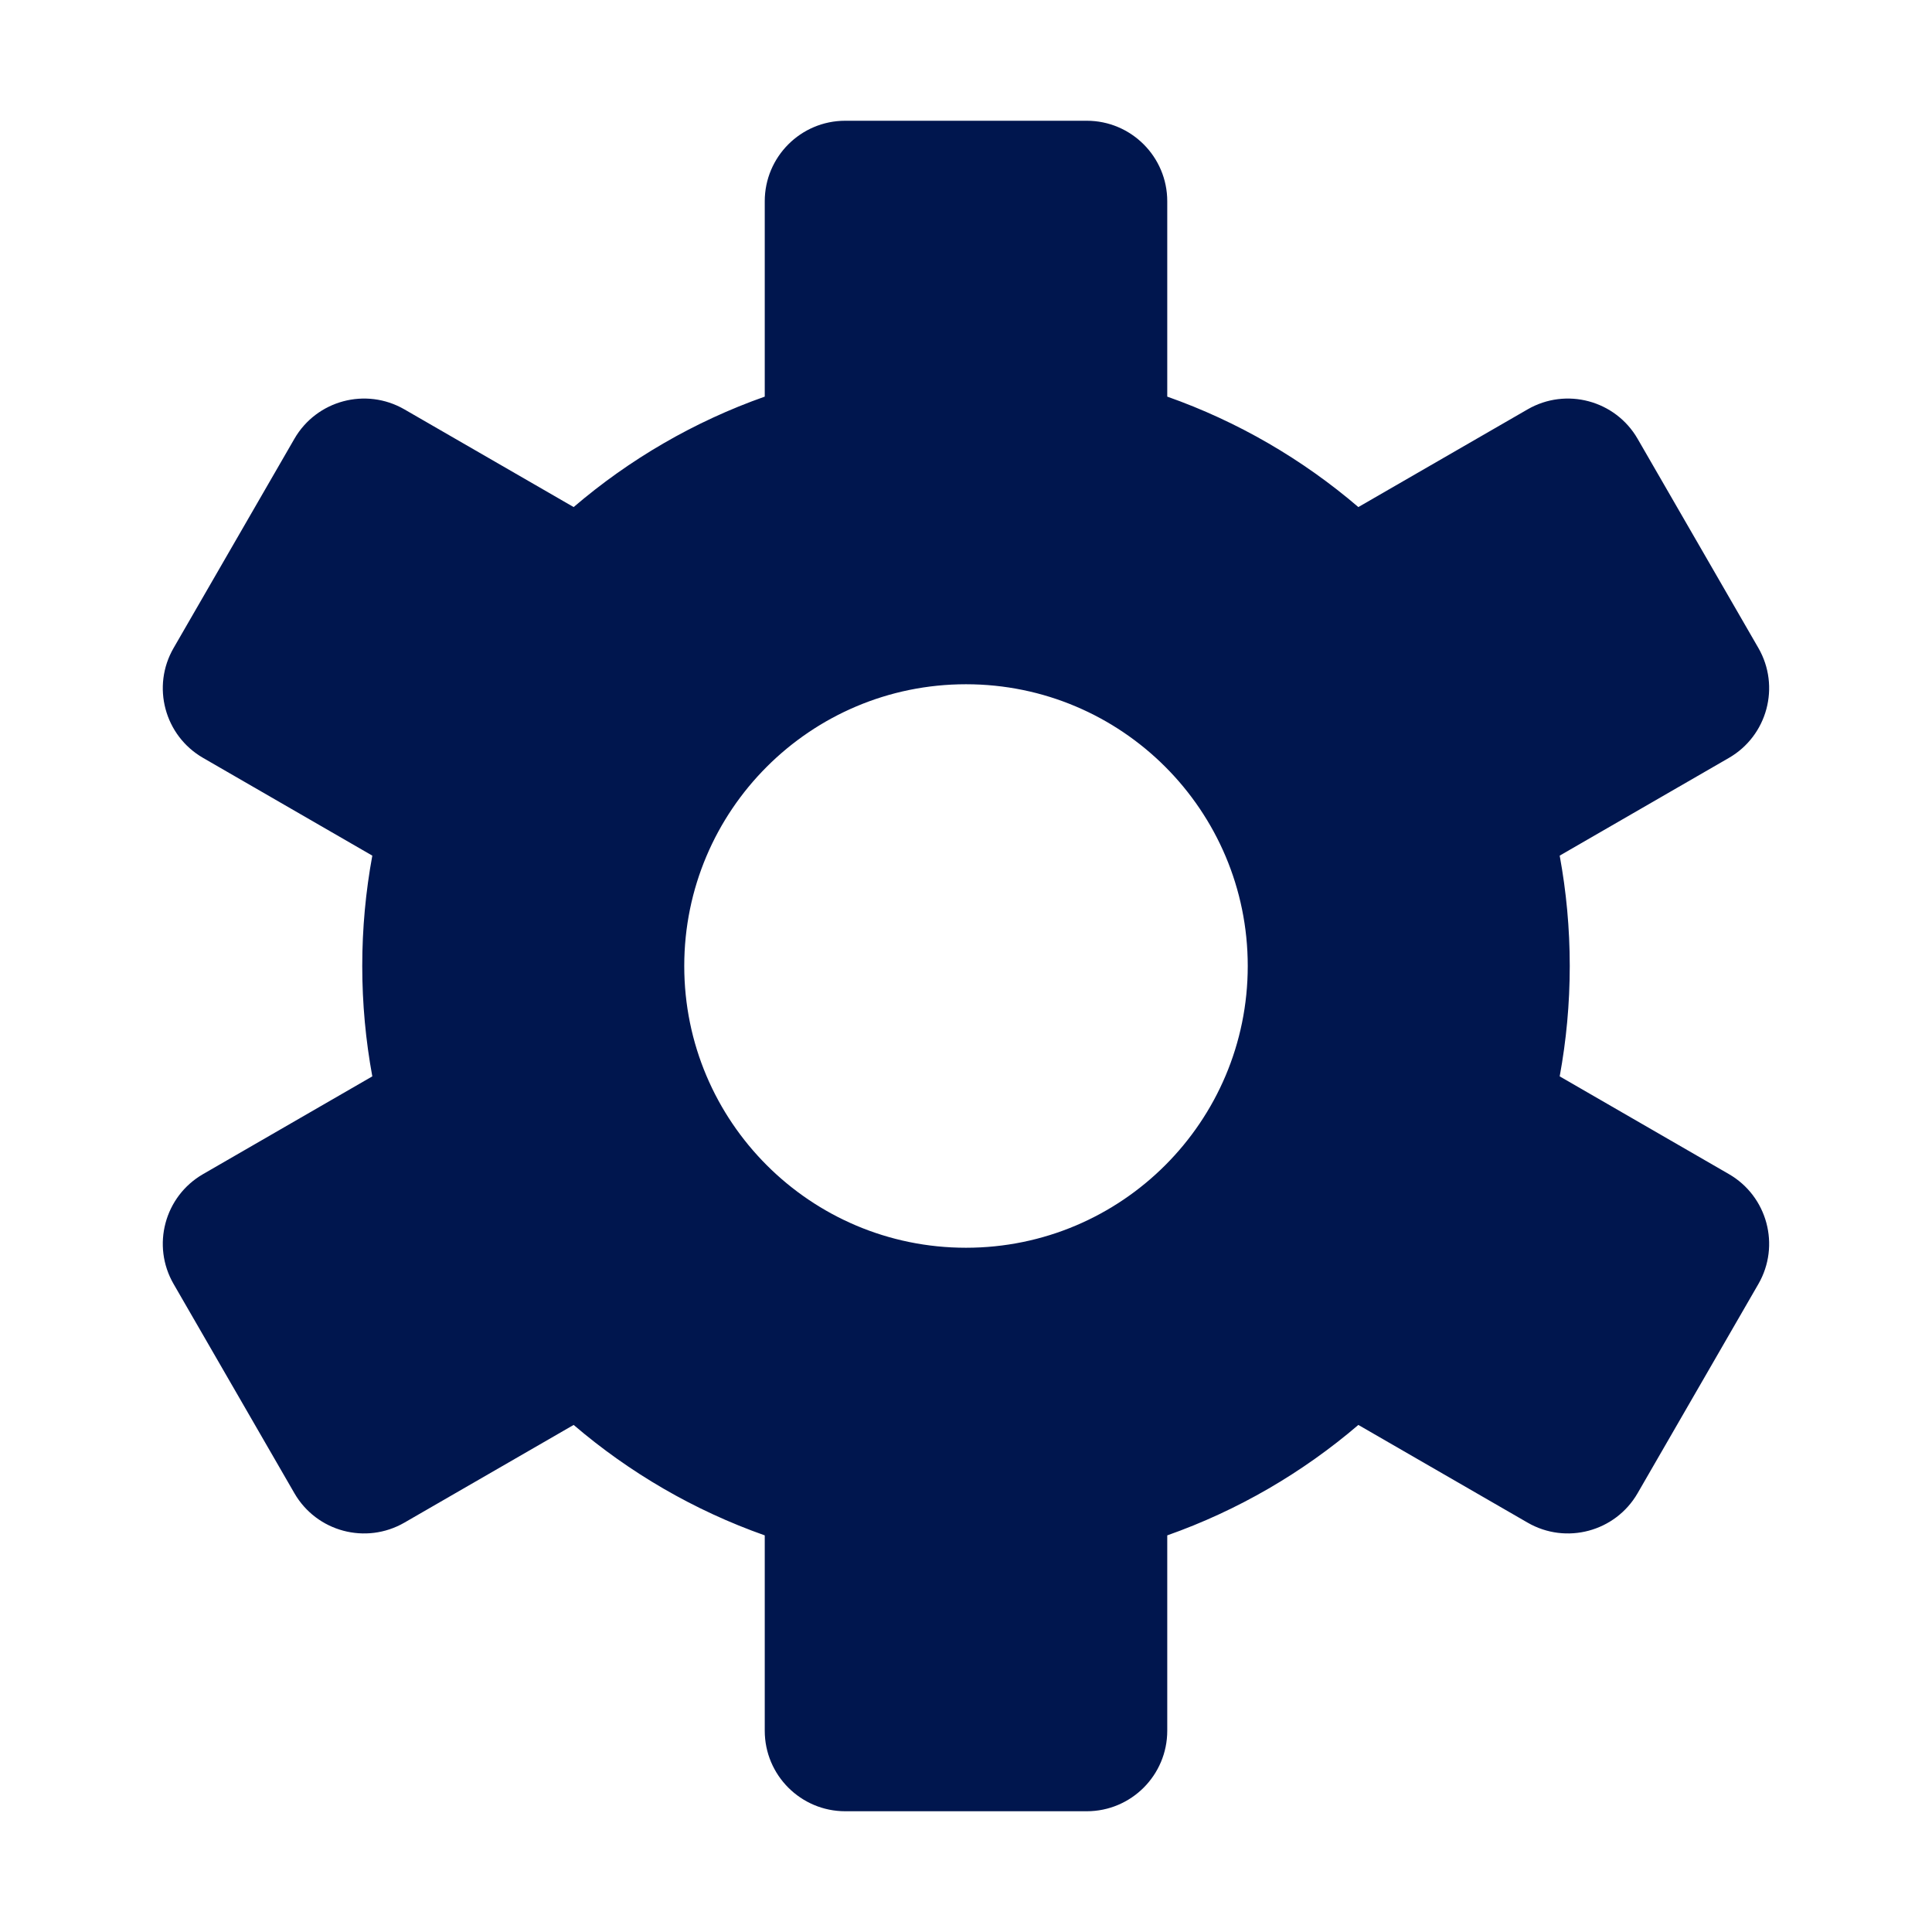 <svg width="24" height="24" viewBox="0 0 24 24" fill="none" xmlns="http://www.w3.org/2000/svg">
<path fill-rule="evenodd" clip-rule="evenodd" d="M9.5 2.5C9.5 1.948 9.948 1.5 10.5 1.5H13.5C14.052 1.5 14.5 1.948 14.5 2.5V4.927C15.378 5.237 16.181 5.706 16.874 6.299L18.977 5.085C19.455 4.809 20.067 4.973 20.343 5.451L21.843 8.049C22.119 8.527 21.955 9.139 21.477 9.415L19.375 10.629C19.457 11.074 19.5 11.532 19.5 12C19.5 12.468 19.457 12.926 19.375 13.371L21.477 14.585C21.955 14.861 22.119 15.473 21.843 15.951L20.343 18.549C20.067 19.027 19.455 19.191 18.977 18.915L16.874 17.701C16.181 18.294 15.378 18.763 14.5 19.073V21.5C14.5 22.052 14.052 22.5 13.5 22.5H10.5C9.948 22.5 9.5 22.052 9.5 21.5V19.073C8.622 18.763 7.819 18.294 7.126 17.701L5.023 18.915C4.544 19.191 3.933 19.027 3.657 18.549L2.157 15.951C1.88 15.473 2.044 14.861 2.523 14.585L4.625 13.371C4.543 12.926 4.5 12.468 4.5 12C4.5 11.532 4.543 11.074 4.625 10.629L2.523 9.415C2.044 9.139 1.88 8.527 2.157 8.049L3.657 5.451C3.933 4.973 4.544 4.809 5.023 5.085L7.126 6.299C7.819 5.706 8.622 5.237 9.5 4.927V2.5ZM12 8.5C10.067 8.5 8.5 10.067 8.5 12C8.5 13.933 10.067 15.5 12 15.5C13.933 15.5 15.5 13.933 15.5 12C15.5 10.067 13.933 8.5 12 8.5Z" fill="#00164E"/>
</svg>
